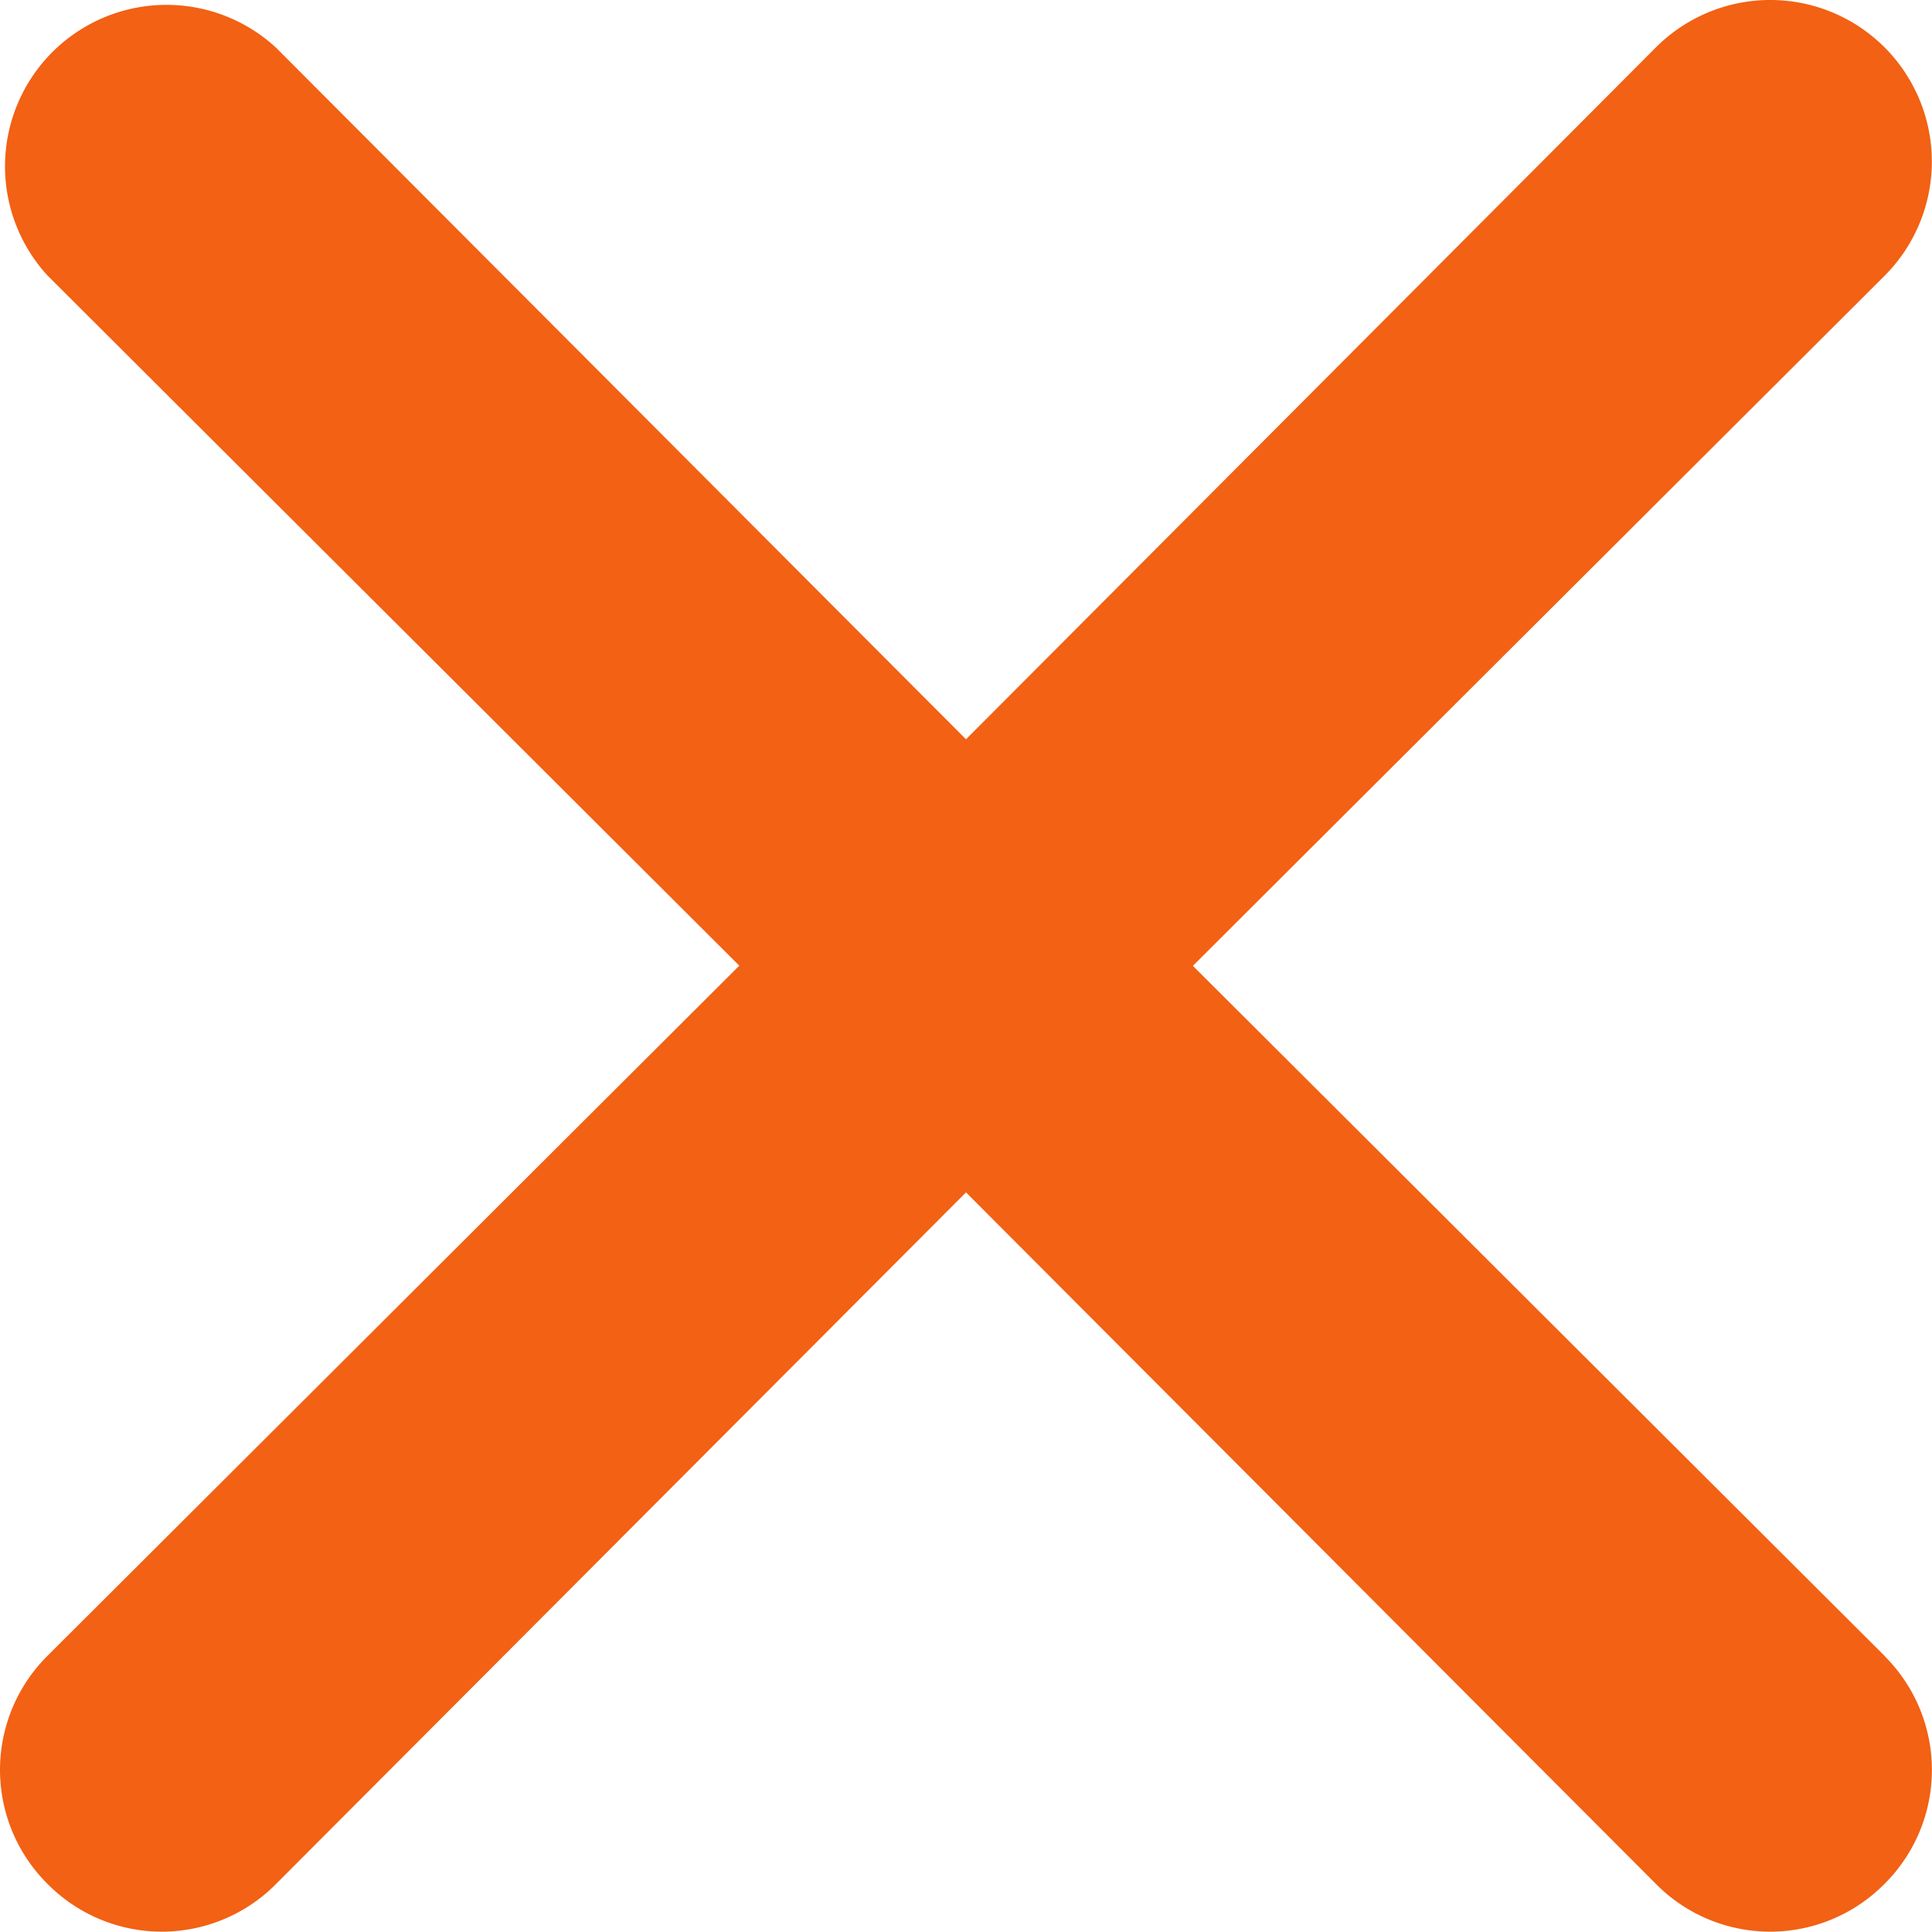 <svg xmlns="http://www.w3.org/2000/svg" viewBox="0 0 117.6 117.59"><defs><style>.cls-1{fill:#f26114;}</style></defs><title>cross-icon</title><g id="Layer_2" data-name="Layer 2"><g id="Layer_1-2" data-name="Layer 1"><path class="cls-1" d="M72.61,58.79l42.1-42A9.83,9.83,0,0,0,100.8,2.88L58.8,45l-42-42.1A9.83,9.83,0,0,0,2.9,16.78l42.1,42-42.1,42a9.78,9.78,0,0,0-.06,13.84l.06.06a9.78,9.78,0,0,0,13.84.06l.06-.06,42-42.1,42,42.1a9.78,9.78,0,0,0,13.84.06l.06-.06a9.78,9.78,0,0,0,.05-13.84l-.05-.06Z"/></g></g></svg>